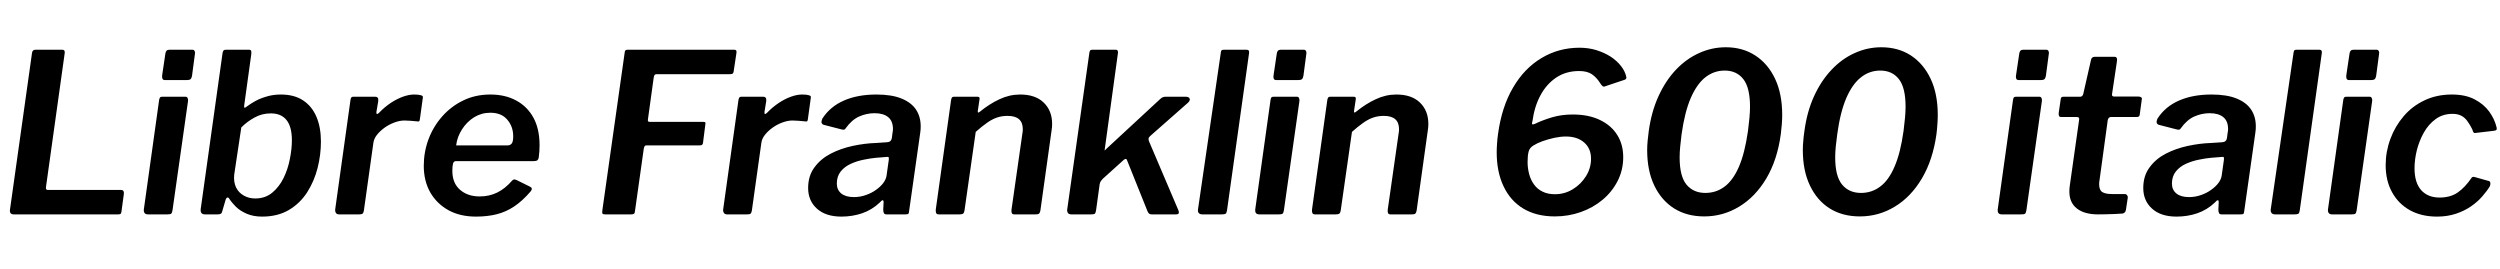 <svg xmlns="http://www.w3.org/2000/svg" xmlns:xlink="http://www.w3.org/1999/xlink" width="270.312" height="29.088"><path fill="black" d="M3.46 5.74L3.46 5.74Q3.50 5.38 3.82 5.38L3.82 5.38L6.74 5.38Q7.08 5.38 6.98 5.86L6.98 5.86L4.97 20.23Q4.92 20.54 5.18 20.54L5.18 20.54L13.10 20.54Q13.44 20.54 13.39 20.98L13.39 20.98L13.13 22.90Q13.10 23.09 13.02 23.14Q12.94 23.18 12.74 23.18L12.74 23.18L1.49 23.18Q1.01 23.18 1.08 22.66L1.08 22.66L3.46 5.74ZM20.33 10.92L18.65 22.75Q18.60 23.04 18.50 23.11Q18.41 23.18 18.10 23.18L18.10 23.18L16.01 23.18Q15.74 23.18 15.64 23.04Q15.53 22.90 15.55 22.66L15.55 22.66L17.21 10.78Q17.26 10.58 17.32 10.52Q17.38 10.46 17.54 10.46L17.54 10.46L20.06 10.46Q20.23 10.46 20.29 10.61Q20.35 10.75 20.33 10.92L20.33 10.92ZM21.07 5.88L20.76 8.21Q20.71 8.47 20.59 8.57Q20.47 8.66 20.16 8.66L20.16 8.66L17.86 8.66Q17.62 8.66 17.56 8.50Q17.50 8.33 17.54 8.09L17.54 8.09L17.88 5.81Q17.93 5.38 18.29 5.38L18.29 5.38L20.83 5.38Q20.98 5.38 21.05 5.53Q21.12 5.69 21.07 5.88L21.07 5.88ZM23.54 23.18L22.18 23.18Q21.89 23.18 21.78 23.03Q21.67 22.87 21.70 22.61L21.70 22.61L24.07 5.69Q24.12 5.50 24.19 5.44Q24.26 5.38 24.41 5.38L24.41 5.38L26.95 5.38Q27.12 5.38 27.16 5.52Q27.19 5.66 27.17 5.86L27.17 5.86L26.40 11.42Q26.38 11.64 26.45 11.65Q26.52 11.66 26.71 11.50L26.71 11.50Q27.10 11.21 27.62 10.92Q28.15 10.63 28.85 10.43Q29.54 10.22 30.36 10.22L30.36 10.22Q31.82 10.22 32.78 10.86Q33.74 11.50 34.22 12.64Q34.70 13.78 34.70 15.31L34.70 15.31Q34.70 16.73 34.34 18.16Q33.98 19.58 33.22 20.78Q32.45 21.98 31.24 22.70Q30.02 23.42 28.34 23.42L28.34 23.42Q27.41 23.42 26.70 23.12Q25.99 22.82 25.52 22.37Q25.06 21.91 24.77 21.46L24.77 21.46Q24.70 21.34 24.58 21.36Q24.46 21.38 24.38 21.65L24.38 21.65L24.05 22.78Q24 23.02 23.89 23.10Q23.78 23.18 23.54 23.18L23.54 23.18ZM26.09 13.78L25.32 18.91Q25.25 19.68 25.52 20.26Q25.80 20.83 26.35 21.14Q26.90 21.46 27.60 21.46L27.60 21.46Q28.68 21.46 29.44 20.83Q30.19 20.21 30.66 19.25Q31.13 18.29 31.34 17.20Q31.56 16.10 31.56 15.17L31.56 15.17Q31.56 13.70 30.98 12.98Q30.41 12.26 29.28 12.26L29.28 12.26Q28.32 12.26 27.52 12.71Q26.71 13.15 26.09 13.78L26.09 13.78ZM36.67 23.18L36.67 23.18Q36.43 23.18 36.32 23.03Q36.22 22.87 36.24 22.66L36.24 22.66L37.90 10.78Q37.94 10.58 38.00 10.52Q38.06 10.46 38.21 10.46L38.21 10.46L40.58 10.46Q40.75 10.46 40.84 10.56Q40.92 10.66 40.90 10.92L40.90 10.92L40.70 12.10Q40.68 12.31 40.76 12.32Q40.85 12.34 40.99 12.19L40.99 12.19Q41.59 11.57 42.26 11.12Q42.94 10.68 43.58 10.45Q44.23 10.22 44.78 10.22L44.78 10.22Q45.26 10.22 45.52 10.30Q45.77 10.37 45.72 10.56L45.72 10.56L45.41 12.82Q45.38 13.03 45.34 13.09Q45.29 13.15 45.17 13.13L45.17 13.13Q44.78 13.08 44.39 13.06Q43.99 13.03 43.73 13.03L43.73 13.03Q43.22 13.03 42.66 13.24Q42.10 13.44 41.59 13.80Q41.09 14.16 40.75 14.59Q40.42 15.02 40.37 15.46L40.37 15.46L39.34 22.80Q39.29 23.04 39.19 23.11Q39.10 23.18 38.81 23.18L38.81 23.18L36.67 23.18ZM51.46 23.42L51.46 23.42Q49.75 23.42 48.49 22.73Q47.23 22.03 46.52 20.80Q45.82 19.56 45.82 17.93L45.82 17.93Q45.82 16.44 46.33 15.06Q46.85 13.68 47.81 12.59Q48.77 11.50 50.09 10.86Q51.41 10.22 53.02 10.22L53.02 10.22Q54.62 10.22 55.82 10.87Q57.02 11.52 57.68 12.73Q58.34 13.94 58.34 15.70L58.34 15.70Q58.34 16.01 58.32 16.34Q58.30 16.68 58.25 17.04L58.25 17.04Q58.22 17.23 58.10 17.33Q57.98 17.42 57.72 17.42L57.72 17.42L49.30 17.42Q49.06 17.42 48.98 17.70Q48.91 17.98 48.91 18.48L48.91 18.48Q48.91 19.80 49.74 20.52Q50.57 21.24 51.86 21.24L51.86 21.24Q52.90 21.24 53.76 20.82Q54.62 20.40 55.39 19.51L55.39 19.51Q55.51 19.39 55.63 19.40Q55.75 19.42 55.90 19.49L55.90 19.49L57.26 20.16Q57.67 20.33 57.38 20.69L57.38 20.69Q56.50 21.72 55.60 22.32Q54.70 22.92 53.69 23.17Q52.68 23.42 51.46 23.42L51.46 23.42ZM49.32 15.72L54.91 15.72Q55.15 15.72 55.32 15.53Q55.49 15.34 55.49 14.74L55.49 14.74Q55.49 13.68 54.85 12.94Q54.22 12.19 53.02 12.19L53.02 12.19Q52.06 12.19 51.26 12.68Q50.47 13.18 49.96 13.98Q49.44 14.78 49.32 15.72L49.32 15.72ZM67.54 5.71L67.54 5.71Q67.56 5.50 67.63 5.44Q67.70 5.38 67.87 5.38L67.87 5.38L79.42 5.38Q79.68 5.38 79.63 5.71L79.63 5.71L79.34 7.63Q79.32 7.85 79.25 7.93Q79.18 8.02 78.94 8.02L78.94 8.02L71.02 8.02Q70.85 8.02 70.79 8.09Q70.73 8.16 70.68 8.40L70.68 8.40L70.06 12.89Q70.03 13.06 70.08 13.12Q70.13 13.18 70.27 13.18L70.27 13.18L76.03 13.18Q76.20 13.18 76.25 13.22Q76.30 13.27 76.27 13.42L76.27 13.42L76.01 15.46Q75.98 15.60 75.91 15.66Q75.84 15.72 75.62 15.72L75.62 15.72L69.91 15.72Q69.77 15.72 69.71 15.79Q69.65 15.86 69.60 16.13L69.60 16.13L68.66 22.80Q68.64 23.06 68.54 23.12Q68.45 23.18 68.21 23.18L68.21 23.18L65.45 23.18Q65.18 23.18 65.14 23.09Q65.09 22.99 65.14 22.66L65.14 22.66L67.54 5.71ZM78.62 23.18L78.62 23.18Q78.38 23.18 78.28 23.03Q78.17 22.87 78.19 22.66L78.19 22.66L79.85 10.78Q79.90 10.58 79.96 10.52Q80.02 10.46 80.16 10.46L80.16 10.46L82.54 10.46Q82.70 10.46 82.79 10.56Q82.87 10.66 82.85 10.92L82.85 10.92L82.66 12.10Q82.63 12.31 82.72 12.32Q82.80 12.34 82.94 12.19L82.94 12.19Q83.54 11.57 84.22 11.12Q84.89 10.68 85.54 10.45Q86.18 10.22 86.74 10.22L86.74 10.22Q87.22 10.22 87.47 10.30Q87.72 10.37 87.67 10.56L87.67 10.56L87.36 12.82Q87.34 13.03 87.29 13.09Q87.24 13.15 87.12 13.13L87.12 13.13Q86.74 13.08 86.34 13.06Q85.94 13.03 85.68 13.03L85.68 13.03Q85.18 13.03 84.61 13.24Q84.05 13.44 83.54 13.80Q83.04 14.16 82.70 14.59Q82.37 15.02 82.32 15.46L82.32 15.46L81.29 22.80Q81.24 23.04 81.14 23.11Q81.05 23.18 80.76 23.18L80.76 23.18L78.62 23.18ZM95.11 21.91L95.11 21.91Q94.27 22.70 93.22 23.06Q92.16 23.42 90.98 23.42L90.98 23.42Q89.28 23.42 88.33 22.56Q87.38 21.70 87.38 20.33L87.38 20.33Q87.38 19.01 88.06 18.10Q88.73 17.18 89.81 16.62Q90.89 16.06 92.18 15.78Q93.48 15.50 94.70 15.46L94.70 15.46L95.90 15.38Q96.36 15.36 96.43 14.93L96.43 14.93L96.50 14.38Q96.53 14.26 96.54 14.15Q96.55 14.04 96.55 13.94L96.55 13.94Q96.55 13.10 96.04 12.67Q95.52 12.24 94.56 12.24L94.56 12.24Q93.70 12.24 92.89 12.60Q92.09 12.96 91.44 13.87L91.44 13.87Q91.37 13.99 91.27 14.02Q91.18 14.04 90.98 13.99L90.98 13.99L89.04 13.49Q88.90 13.44 88.84 13.30Q88.78 13.15 88.92 12.82L88.92 12.82Q89.76 11.52 91.25 10.87Q92.74 10.22 94.75 10.22L94.75 10.22Q96.43 10.22 97.49 10.66Q98.54 11.09 99.05 11.86Q99.55 12.62 99.55 13.66L99.55 13.66Q99.55 13.82 99.54 13.99Q99.53 14.16 99.50 14.35L99.50 14.35L98.30 22.80Q98.28 23.06 98.21 23.12Q98.14 23.18 97.90 23.18L97.90 23.18L95.86 23.18Q95.64 23.18 95.57 23.04Q95.50 22.90 95.50 22.66L95.50 22.66L95.54 21.84Q95.52 21.43 95.11 21.91L95.11 21.91ZM95.86 18.98L96.10 17.28Q96.12 17.06 96.08 17.00Q96.05 16.94 95.86 16.97L95.86 16.97L94.73 17.06Q94.15 17.11 93.42 17.26Q92.69 17.40 92.02 17.70Q91.34 18 90.91 18.53Q90.48 19.06 90.48 19.85L90.48 19.85Q90.48 20.52 90.96 20.92Q91.44 21.31 92.33 21.31L92.33 21.31Q93.02 21.31 93.65 21.08Q94.27 20.86 94.73 20.52L94.73 20.52Q95.21 20.18 95.51 19.78Q95.81 19.37 95.86 18.98L95.86 18.98ZM101.50 23.18L101.50 23.18Q101.28 23.18 101.22 23.03Q101.16 22.87 101.18 22.66L101.18 22.66L102.84 10.78Q102.89 10.58 102.95 10.52Q103.01 10.46 103.15 10.46L103.15 10.46L105.70 10.46Q105.82 10.46 105.88 10.52Q105.94 10.58 105.91 10.75L105.91 10.75L105.72 12.02Q105.70 12.29 105.96 12.07L105.96 12.07Q106.99 11.23 108.07 10.73Q109.15 10.22 110.30 10.22L110.30 10.22Q111.96 10.22 112.86 11.10Q113.76 11.98 113.76 13.39L113.76 13.39Q113.76 13.54 113.75 13.70Q113.74 13.87 113.71 14.04L113.71 14.04L112.49 22.78Q112.44 23.02 112.34 23.10Q112.25 23.18 111.98 23.18L111.98 23.18L109.68 23.18Q109.46 23.18 109.40 23.04Q109.34 22.90 109.37 22.66L109.37 22.66L110.54 14.47Q110.57 14.33 110.58 14.20Q110.59 14.06 110.59 13.97L110.59 13.97Q110.59 13.25 110.18 12.89Q109.78 12.53 108.94 12.53L108.94 12.53Q108.31 12.53 107.77 12.72Q107.23 12.91 106.69 13.30Q106.15 13.68 105.50 14.26L105.50 14.26L104.28 22.80Q104.23 23.04 104.12 23.11Q104.02 23.18 103.73 23.18L103.73 23.18L101.50 23.18ZM127.42 22.75L127.42 22.75Q127.49 22.92 127.45 23.05Q127.42 23.18 127.15 23.18L127.15 23.18L124.54 23.18Q124.30 23.18 124.19 23.04Q124.08 22.90 124.01 22.68L124.01 22.68L121.87 17.35Q121.78 17.04 121.49 17.30L121.49 17.30L119.23 19.34Q119.14 19.44 119.04 19.57Q118.94 19.70 118.90 19.92L118.90 19.92L118.51 22.75Q118.46 23.04 118.37 23.11Q118.27 23.18 117.96 23.18L117.96 23.18L115.87 23.18Q115.58 23.18 115.48 23.04Q115.37 22.90 115.39 22.66L115.39 22.66L117.79 5.69Q117.82 5.50 117.89 5.44Q117.96 5.38 118.10 5.38L118.10 5.38L120.65 5.38Q120.82 5.38 120.86 5.52Q120.91 5.66 120.86 5.86L120.86 5.86L119.45 16.15Q119.42 16.30 119.46 16.26Q119.50 16.22 119.64 16.08L119.64 16.08L125.42 10.73Q125.59 10.56 125.74 10.51Q125.88 10.46 126.02 10.46L126.02 10.46L128.21 10.46Q128.54 10.46 128.63 10.66Q128.71 10.85 128.47 11.09L128.47 11.09L124.44 14.64Q124.30 14.76 124.22 14.88Q124.15 15 124.22 15.24L124.22 15.24L127.42 22.75ZM135.05 5.78L132.67 22.75Q132.62 23.04 132.52 23.11Q132.41 23.18 132.10 23.18L132.10 23.18L130.01 23.18Q129.74 23.18 129.62 23.04Q129.50 22.90 129.53 22.66L129.53 22.66L132 5.69Q132.02 5.50 132.08 5.44Q132.14 5.38 132.31 5.38L132.31 5.38L134.81 5.38Q135.12 5.38 135.05 5.78L135.05 5.78ZM140.50 10.92L138.82 22.75Q138.77 23.04 138.67 23.11Q138.58 23.18 138.26 23.18L138.26 23.18L136.18 23.18Q135.91 23.18 135.80 23.04Q135.70 22.90 135.72 22.66L135.72 22.66L137.38 10.78Q137.42 10.58 137.48 10.52Q137.54 10.46 137.71 10.46L137.71 10.46L140.23 10.46Q140.40 10.46 140.46 10.61Q140.52 10.75 140.50 10.92L140.50 10.92ZM141.24 5.88L140.93 8.21Q140.88 8.47 140.76 8.57Q140.64 8.66 140.33 8.66L140.33 8.66L138.02 8.66Q137.78 8.66 137.72 8.50Q137.66 8.33 137.71 8.09L137.71 8.09L138.05 5.81Q138.10 5.38 138.46 5.38L138.46 5.38L141 5.38Q141.14 5.38 141.22 5.53Q141.29 5.69 141.24 5.88L141.24 5.88ZM142.18 23.18L142.18 23.18Q141.96 23.18 141.90 23.03Q141.84 22.87 141.86 22.66L141.86 22.66L143.52 10.78Q143.57 10.58 143.63 10.52Q143.69 10.46 143.83 10.46L143.83 10.46L146.38 10.46Q146.50 10.46 146.56 10.52Q146.62 10.58 146.59 10.75L146.59 10.75L146.40 12.02Q146.38 12.29 146.64 12.07L146.64 12.07Q147.67 11.23 148.75 10.73Q149.83 10.22 150.98 10.22L150.98 10.22Q152.64 10.22 153.54 11.10Q154.44 11.98 154.44 13.39L154.44 13.39Q154.44 13.54 154.43 13.70Q154.42 13.87 154.39 14.04L154.39 14.04L153.17 22.78Q153.12 23.02 153.02 23.10Q152.93 23.18 152.66 23.18L152.66 23.18L150.36 23.18Q150.14 23.18 150.08 23.04Q150.02 22.90 150.05 22.66L150.05 22.66L151.22 14.47Q151.25 14.33 151.26 14.20Q151.27 14.06 151.27 13.97L151.27 13.97Q151.27 13.25 150.86 12.89Q150.46 12.53 149.62 12.53L149.62 12.53Q148.99 12.53 148.45 12.72Q147.91 12.91 147.37 13.30Q146.83 13.68 146.18 14.26L146.18 14.26L144.96 22.80Q144.91 23.04 144.80 23.11Q144.70 23.18 144.41 23.18L144.41 23.18L142.18 23.18ZM170.78 5.16L170.78 5.16Q171.74 5.16 172.61 5.42Q173.47 5.69 174.16 6.13Q174.84 6.58 175.28 7.15Q175.73 7.73 175.85 8.35L175.85 8.35Q175.87 8.54 175.68 8.62L175.68 8.62L173.47 9.36Q173.28 9.43 172.99 8.95L172.99 8.95Q172.63 8.38 172.13 8.03Q171.62 7.68 170.74 7.68L170.74 7.68Q169.32 7.68 168.26 8.39Q167.21 9.10 166.56 10.31Q165.91 11.52 165.70 13.08L165.70 13.08Q165.67 13.18 165.66 13.25Q165.65 13.32 165.65 13.37L165.65 13.37Q165.65 13.44 165.72 13.45Q165.79 13.46 165.96 13.39L165.96 13.39Q166.82 12.98 167.83 12.68Q168.84 12.38 170.06 12.38L170.06 12.38Q171.77 12.38 172.99 12.97Q174.22 13.56 174.86 14.59Q175.51 15.62 175.51 16.99L175.51 16.99Q175.51 18.38 174.91 19.56Q174.31 20.74 173.28 21.60Q172.25 22.46 170.92 22.93Q169.58 23.40 168.12 23.40L168.12 23.40Q166.13 23.40 164.72 22.56Q163.32 21.72 162.58 20.16Q161.83 18.60 161.83 16.46L161.83 16.46Q161.83 16.01 161.87 15.50Q161.90 15 161.98 14.45L161.98 14.45Q162.38 11.54 163.60 9.47Q164.81 7.39 166.67 6.28Q168.53 5.16 170.78 5.16L170.78 5.16ZM169.32 14.76L169.32 14.76Q168.74 14.76 168.07 14.90Q167.40 15.05 166.80 15.26Q166.20 15.48 165.82 15.72L165.82 15.72Q165.38 15.98 165.28 16.40Q165.17 16.82 165.17 17.52L165.17 17.52Q165.17 18.19 165.34 18.82Q165.50 19.44 165.86 19.94Q166.22 20.45 166.79 20.72Q167.35 21 168.12 21L168.12 21Q169.18 21 170.06 20.46Q170.95 19.92 171.49 19.04Q172.03 18.17 172.03 17.16L172.03 17.16Q172.03 16.06 171.29 15.41Q170.54 14.76 169.32 14.76L169.32 14.76ZM186.60 5.11L186.60 5.11Q188.42 5.11 189.79 6Q191.16 6.89 191.93 8.52Q192.70 10.15 192.70 12.43L192.70 12.43Q192.70 12.91 192.66 13.43Q192.62 13.94 192.55 14.50L192.55 14.50Q192.17 17.30 190.98 19.30Q189.79 21.29 188.05 22.34Q186.31 23.40 184.27 23.40L184.27 23.40Q182.40 23.40 181.02 22.54Q179.64 21.67 178.87 20.06Q178.10 18.46 178.10 16.22L178.10 16.22Q178.10 15.74 178.15 15.23Q178.20 14.71 178.27 14.18L178.27 14.18Q178.56 12.07 179.33 10.39Q180.10 8.71 181.21 7.54Q182.33 6.36 183.71 5.74Q185.09 5.11 186.60 5.11L186.60 5.11ZM184.39 20.86L184.39 20.86Q185.57 20.86 186.48 20.17Q187.39 19.49 188.03 18.01Q188.66 16.54 189 14.16L189 14.16Q189.10 13.39 189.16 12.73Q189.22 12.07 189.22 11.54L189.22 11.54Q189.22 9.48 188.50 8.56Q187.78 7.63 186.48 7.63L186.48 7.63Q185.33 7.63 184.40 8.35Q183.48 9.07 182.82 10.58Q182.16 12.10 181.82 14.52L181.82 14.52Q181.73 15.24 181.67 15.86Q181.61 16.49 181.61 17.02L181.61 17.02Q181.61 19.06 182.35 19.96Q183.10 20.86 184.39 20.86L184.39 20.86ZM203.42 5.11L203.42 5.11Q205.25 5.11 206.62 6Q207.98 6.89 208.75 8.52Q209.52 10.15 209.52 12.43L209.52 12.43Q209.52 12.91 209.48 13.43Q209.45 13.94 209.38 14.50L209.38 14.50Q208.99 17.30 207.80 19.30Q206.62 21.29 204.88 22.34Q203.14 23.40 201.10 23.40L201.10 23.40Q199.22 23.40 197.84 22.54Q196.46 21.67 195.70 20.06Q194.93 18.46 194.93 16.22L194.93 16.22Q194.93 15.74 194.98 15.23Q195.02 14.71 195.10 14.18L195.10 14.18Q195.38 12.07 196.15 10.39Q196.92 8.71 198.04 7.54Q199.15 6.36 200.53 5.74Q201.91 5.11 203.42 5.11L203.42 5.11ZM201.22 20.86L201.22 20.86Q202.39 20.86 203.30 20.17Q204.22 19.49 204.85 18.01Q205.49 16.54 205.82 14.16L205.82 14.16Q205.92 13.39 205.98 12.73Q206.04 12.07 206.04 11.54L206.04 11.54Q206.04 9.48 205.32 8.56Q204.60 7.63 203.30 7.63L203.30 7.63Q202.15 7.63 201.23 8.35Q200.30 9.07 199.64 10.58Q198.98 12.10 198.65 14.52L198.65 14.52Q198.55 15.24 198.49 15.86Q198.43 16.49 198.43 17.02L198.43 17.02Q198.43 19.06 199.18 19.96Q199.92 20.86 201.22 20.86L201.22 20.86ZM220.78 10.92L219.10 22.75Q219.05 23.04 218.95 23.11Q218.86 23.18 218.54 23.18L218.54 23.18L216.46 23.18Q216.19 23.18 216.08 23.04Q215.98 22.90 216 22.66L216 22.66L217.66 10.78Q217.70 10.58 217.76 10.52Q217.82 10.46 217.99 10.46L217.99 10.46L220.51 10.46Q220.68 10.46 220.74 10.61Q220.80 10.75 220.78 10.92L220.78 10.92ZM221.52 5.88L221.21 8.21Q221.16 8.47 221.04 8.57Q220.92 8.66 220.61 8.66L220.61 8.66L218.30 8.66Q218.06 8.66 218.00 8.50Q217.94 8.33 217.99 8.09L217.99 8.09L218.33 5.81Q218.38 5.38 218.74 5.38L218.74 5.38L221.28 5.38Q221.42 5.38 221.50 5.53Q221.57 5.69 221.52 5.88L221.52 5.88ZM226.85 23.18L226.85 23.18Q225.38 23.18 224.57 22.55Q223.75 21.91 223.75 20.71L223.75 20.71Q223.75 20.54 223.76 20.38Q223.78 20.21 223.80 20.04L223.80 20.04L224.81 12.91Q224.83 12.74 224.74 12.70Q224.64 12.65 224.50 12.65L224.50 12.65L222.84 12.65Q222.55 12.65 222.60 12.19L222.60 12.19L222.82 10.68Q222.86 10.54 222.92 10.50Q222.98 10.46 223.15 10.46L223.15 10.46L224.93 10.46Q225.05 10.46 225.14 10.37Q225.24 10.27 225.26 10.13L225.26 10.13L226.10 6.43Q226.18 6.14 226.51 6.14L226.51 6.14L228.65 6.14Q228.79 6.14 228.86 6.25Q228.94 6.36 228.89 6.65L228.89 6.65L228.36 10.20Q228.34 10.32 228.41 10.38Q228.48 10.44 228.58 10.44L228.58 10.44L231.22 10.44Q231.38 10.44 231.50 10.51Q231.62 10.58 231.58 10.75L231.58 10.75L231.36 12.38Q231.34 12.55 231.26 12.60Q231.19 12.65 230.98 12.65L230.98 12.65L228.26 12.65Q227.98 12.65 227.90 12.98L227.90 12.98L227.02 19.42Q226.99 19.56 226.98 19.68Q226.97 19.80 226.97 19.92L226.97 19.92Q226.97 20.54 227.30 20.76Q227.64 20.98 228.34 20.98L228.34 20.98L229.73 20.98Q229.90 20.98 229.99 21.11Q230.09 21.24 230.06 21.41L230.06 21.41L229.87 22.66Q229.82 23.04 229.49 23.09L229.49 23.09Q229.13 23.11 228.64 23.14Q228.14 23.16 227.66 23.17Q227.18 23.18 226.85 23.18L226.85 23.18ZM239.47 21.91L239.47 21.91Q238.63 22.70 237.58 23.06Q236.52 23.42 235.34 23.42L235.34 23.42Q233.64 23.42 232.69 22.56Q231.74 21.70 231.74 20.33L231.74 20.33Q231.74 19.01 232.42 18.10Q233.09 17.18 234.17 16.62Q235.25 16.06 236.54 15.78Q237.84 15.50 239.06 15.46L239.06 15.46L240.26 15.38Q240.72 15.36 240.79 14.93L240.79 14.93L240.86 14.38Q240.89 14.26 240.90 14.15Q240.91 14.04 240.91 13.94L240.91 13.94Q240.91 13.10 240.40 12.67Q239.88 12.24 238.92 12.24L238.92 12.24Q238.06 12.24 237.25 12.60Q236.45 12.96 235.80 13.87L235.80 13.87Q235.73 13.99 235.63 14.02Q235.54 14.04 235.34 13.99L235.34 13.99L233.40 13.49Q233.26 13.44 233.20 13.30Q233.14 13.15 233.28 12.82L233.28 12.82Q234.12 11.52 235.61 10.87Q237.10 10.22 239.11 10.22L239.11 10.22Q240.79 10.22 241.85 10.66Q242.90 11.09 243.41 11.86Q243.91 12.62 243.91 13.66L243.91 13.66Q243.91 13.82 243.90 13.99Q243.89 14.16 243.86 14.35L243.86 14.35L242.66 22.80Q242.64 23.06 242.57 23.12Q242.50 23.18 242.26 23.18L242.26 23.18L240.22 23.18Q240.00 23.18 239.93 23.04Q239.86 22.90 239.86 22.66L239.86 22.66L239.90 21.84Q239.88 21.43 239.47 21.91L239.47 21.91ZM240.22 18.98L240.46 17.28Q240.48 17.06 240.44 17.00Q240.41 16.94 240.22 16.97L240.22 16.97L239.09 17.06Q238.51 17.11 237.78 17.26Q237.05 17.40 236.38 17.70Q235.70 18 235.27 18.53Q234.84 19.06 234.84 19.85L234.84 19.85Q234.84 20.52 235.32 20.92Q235.80 21.31 236.69 21.31L236.69 21.31Q237.38 21.31 238.01 21.08Q238.63 20.86 239.09 20.52L239.09 20.52Q239.57 20.18 239.87 19.78Q240.17 19.37 240.22 18.98L240.22 18.98ZM251.04 5.78L248.66 22.75Q248.62 23.04 248.51 23.11Q248.40 23.18 248.09 23.18L248.09 23.18L246 23.18Q245.74 23.18 245.62 23.04Q245.50 22.90 245.52 22.66L245.52 22.66L247.99 5.69Q248.02 5.50 248.08 5.44Q248.14 5.38 248.30 5.38L248.30 5.38L250.80 5.38Q251.11 5.38 251.04 5.78L251.04 5.78ZM256.49 10.92L254.81 22.75Q254.76 23.04 254.66 23.11Q254.57 23.18 254.26 23.18L254.26 23.18L252.17 23.18Q251.90 23.18 251.80 23.04Q251.69 22.90 251.71 22.66L251.71 22.66L253.37 10.78Q253.42 10.58 253.48 10.52Q253.54 10.46 253.70 10.46L253.70 10.46L256.22 10.46Q256.39 10.46 256.45 10.61Q256.51 10.75 256.49 10.92L256.49 10.92ZM257.23 5.88L256.92 8.21Q256.87 8.47 256.75 8.57Q256.63 8.66 256.32 8.66L256.32 8.66L254.02 8.66Q253.78 8.66 253.72 8.50Q253.66 8.33 253.70 8.09L253.70 8.09L254.04 5.81Q254.09 5.38 254.45 5.38L254.45 5.38L256.99 5.38Q257.14 5.38 257.21 5.53Q257.28 5.69 257.23 5.88L257.23 5.88ZM265.10 10.22L265.10 10.22Q266.57 10.22 267.56 10.74Q268.56 11.26 269.15 12.07Q269.74 12.89 269.95 13.80L269.95 13.80Q269.98 13.97 269.93 14.04Q269.88 14.11 269.66 14.14L269.66 14.14L267.62 14.38Q267.50 14.40 267.43 14.28Q267.36 14.16 267.31 13.97L267.31 13.97Q267.05 13.46 266.78 13.09Q266.52 12.72 266.14 12.52Q265.75 12.31 265.18 12.31L265.18 12.31Q264.12 12.31 263.35 12.88Q262.58 13.44 262.08 14.33Q261.58 15.22 261.32 16.24Q261.07 17.26 261.07 18.19L261.07 18.19Q261.07 19.75 261.79 20.56Q262.51 21.36 263.78 21.36L263.78 21.36Q264.94 21.36 265.73 20.82Q266.52 20.28 267.26 19.20L267.26 19.20Q267.36 19.08 267.60 19.15L267.60 19.15L269.06 19.56Q269.21 19.58 269.26 19.73Q269.30 19.87 269.23 20.11L269.23 20.11Q268.92 20.64 268.40 21.23Q267.89 21.82 267.18 22.31Q266.47 22.80 265.55 23.11Q264.62 23.42 263.50 23.42L263.50 23.42Q261.82 23.42 260.57 22.73Q259.32 22.03 258.64 20.78Q257.95 19.54 257.95 17.86L257.95 17.86Q257.95 16.39 258.46 15.02Q258.96 13.66 259.90 12.56Q260.83 11.47 262.15 10.85Q263.47 10.22 265.10 10.22L265.10 10.22Z"/></svg>